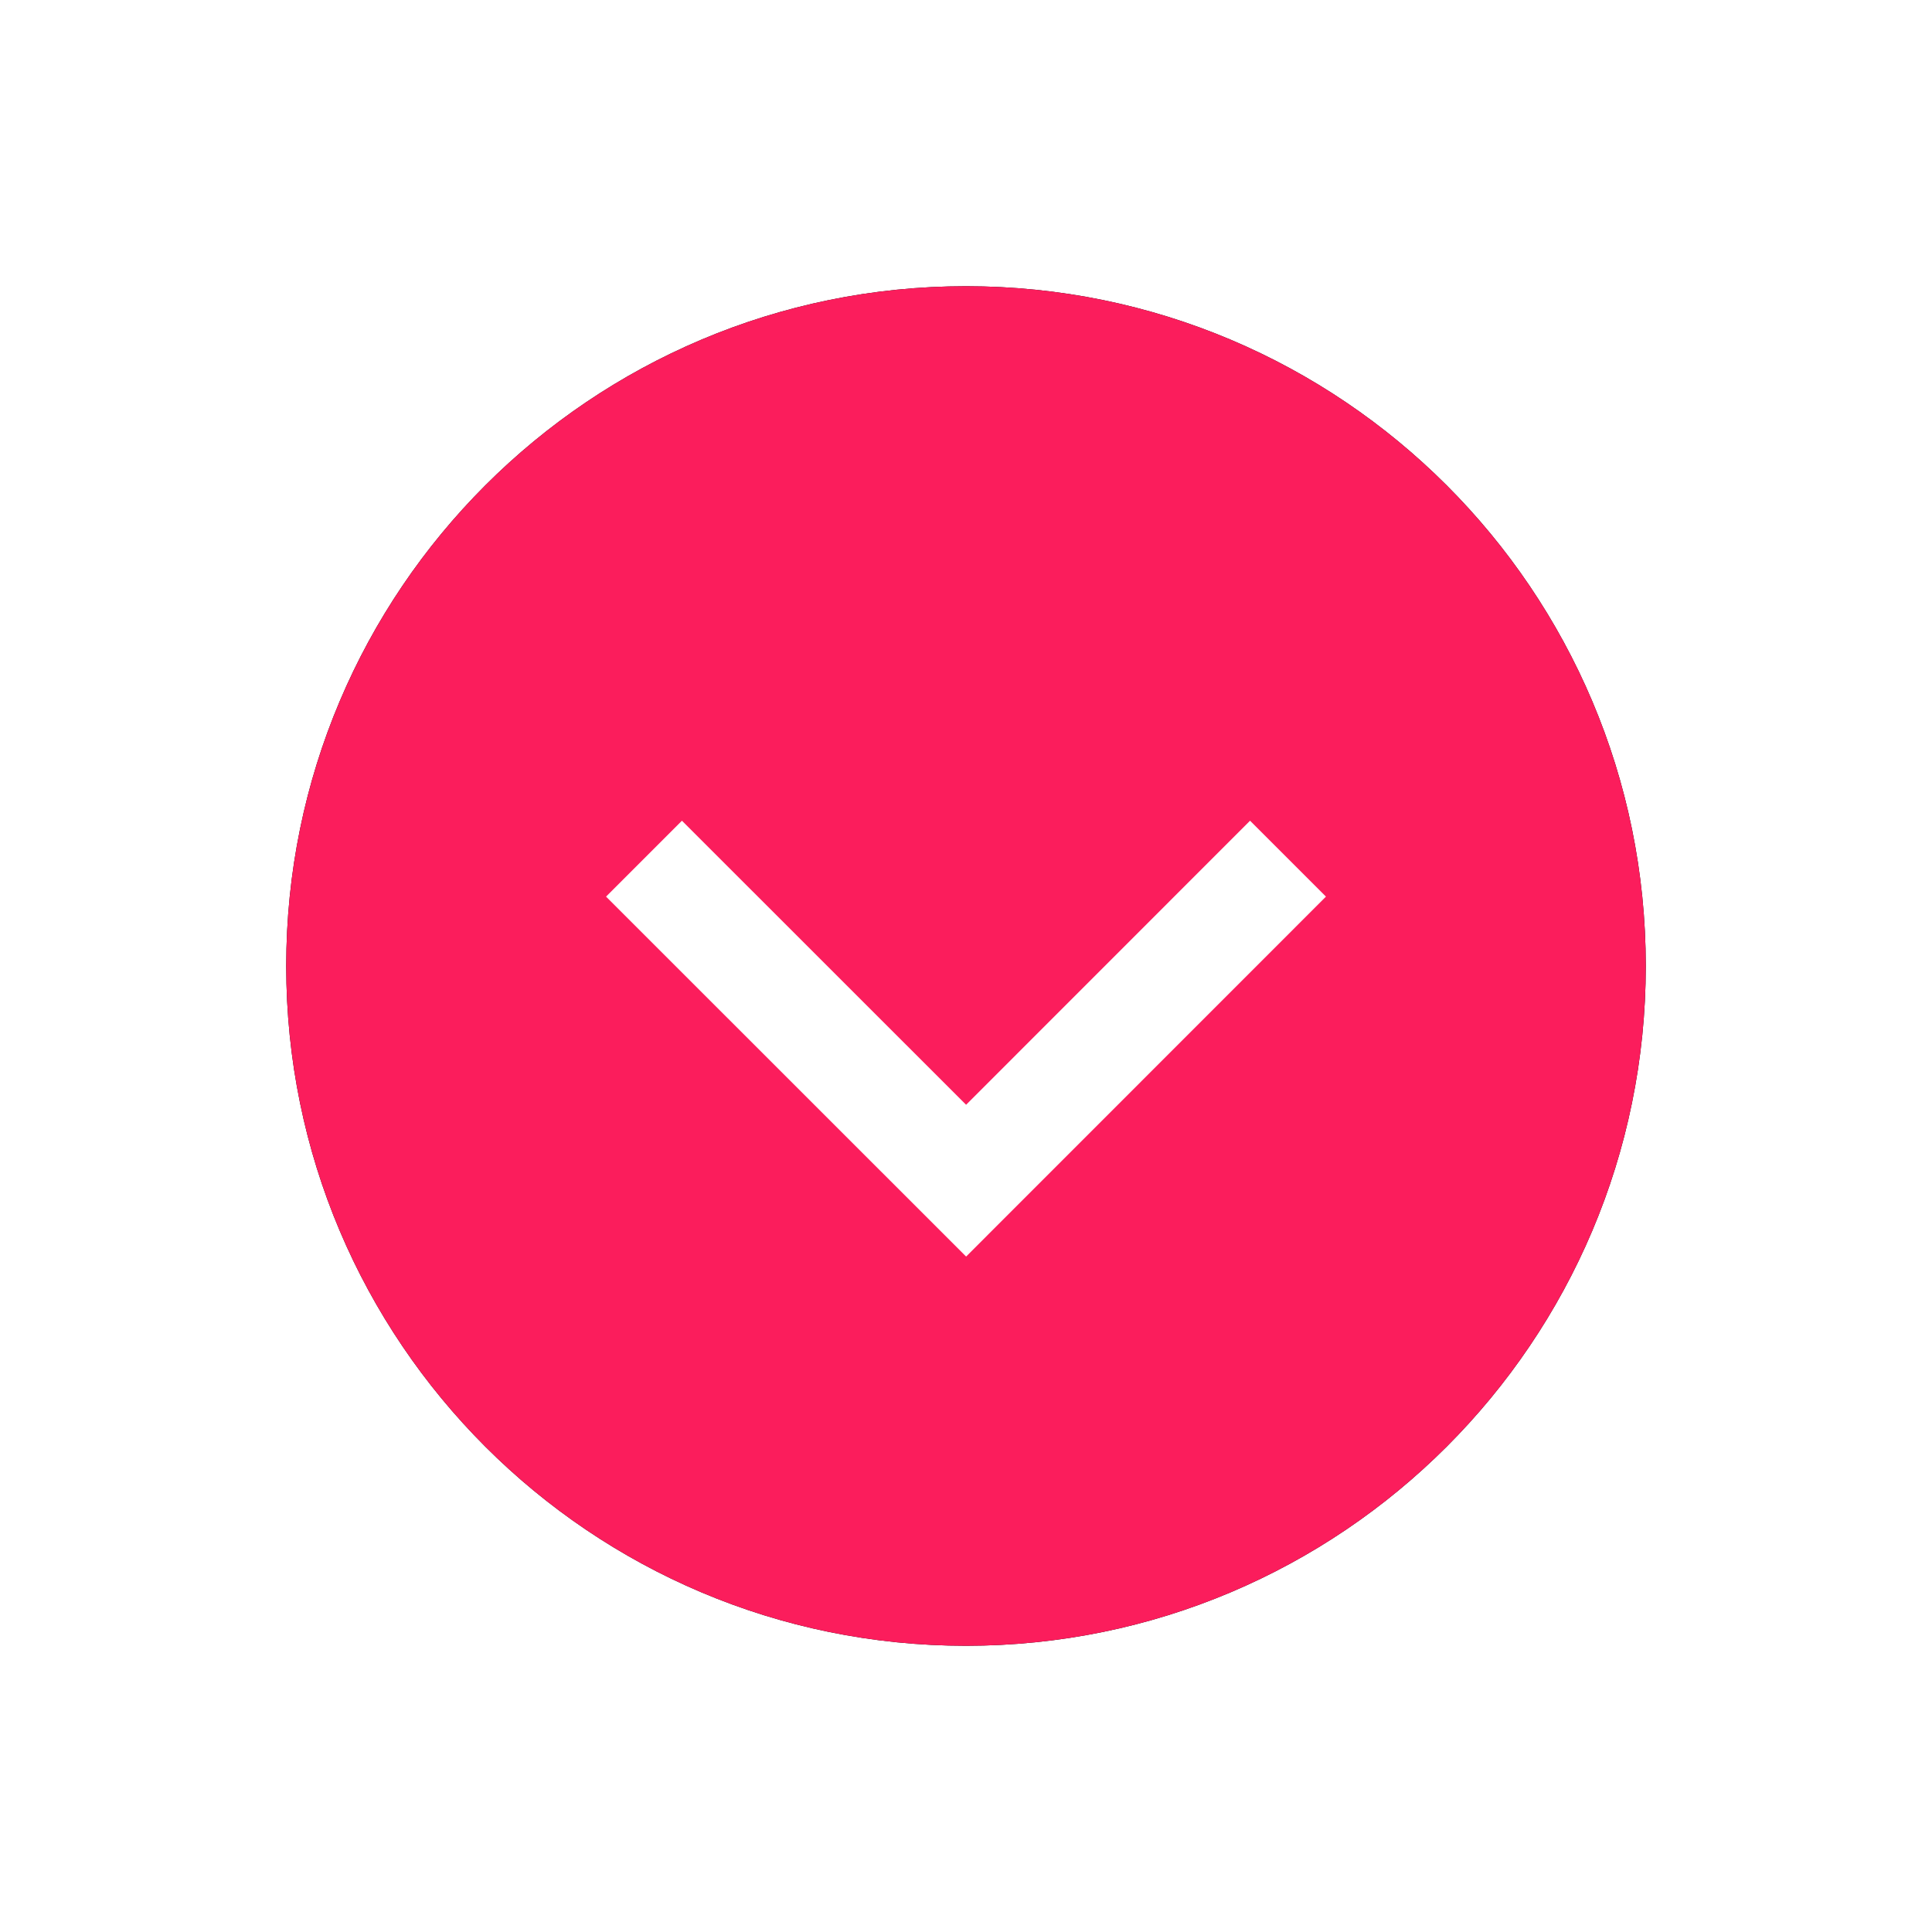 <?xml version="1.0" encoding="UTF-8"?>
<svg width="54px" height="54px" viewBox="0 0 54 54" version="1.1" xmlns="http://www.w3.org/2000/svg" xmlns:xlink="http://www.w3.org/1999/xlink">
    <!-- Generator: Sketch 55.1 (78136) - https://sketchapp.com -->
    <title>Group</title>
    <desc>Created with Sketch.</desc>
    <defs>
        <path d="M19,0 C29.493,-1.92760819e-15 38,8.507 38,19 C38,29.493 29.493,38 19,38 C8.507,38 1.28507213e-15,29.493 0,19 C-1.28507213e-15,8.507 8.507,1.92760819e-15 19,0 Z" id="path-1"></path>
        <filter x="-31.6%" y="-31.6%" width="163.2%" height="163.2%" filterUnits="objectBoundingBox" id="filter-2">
            <feMorphology radius="0.5" operator="dilate" in="SourceAlpha" result="shadowSpreadOuter1"></feMorphology>
            <feOffset dx="0" dy="0" in="shadowSpreadOuter1" result="shadowOffsetOuter1"></feOffset>
            <feGaussianBlur stdDeviation="3.5" in="shadowOffsetOuter1" result="shadowBlurOuter1"></feGaussianBlur>
            <feColorMatrix values="0 0 0 0 0.984   0 0 0 0 0.114   0 0 0 0 0.361  0 0 0 0.354 0" type="matrix" in="shadowBlurOuter1"></feColorMatrix>
        </filter>
    </defs>
    <g id="#playground" stroke="none" stroke-width="1" fill="none" fill-rule="evenodd">
        <g id="location" transform="translate(-142, -518)">
            <g id="jumbotron" transform="translate(150, 174)">
                <g id="Group" transform="translate(0, 352)">
                    <g id="Group-2">
                        <g id="Rectangle">
                            <use fill="black" fill-opacity="1" filter="url(#filter-2)" xlink:href="#path-1"></use>
                            <use fill="#FB1D5C" fill-rule="evenodd" xlink:href="#path-1"></use>
                        </g>
                    </g>
                    <polyline id="Path-6" stroke="#FFFFFF" stroke-width="3" points="10 16 19.003 25 28 16"></polyline>
                </g>
            </g>
        </g>
    </g>
</svg>